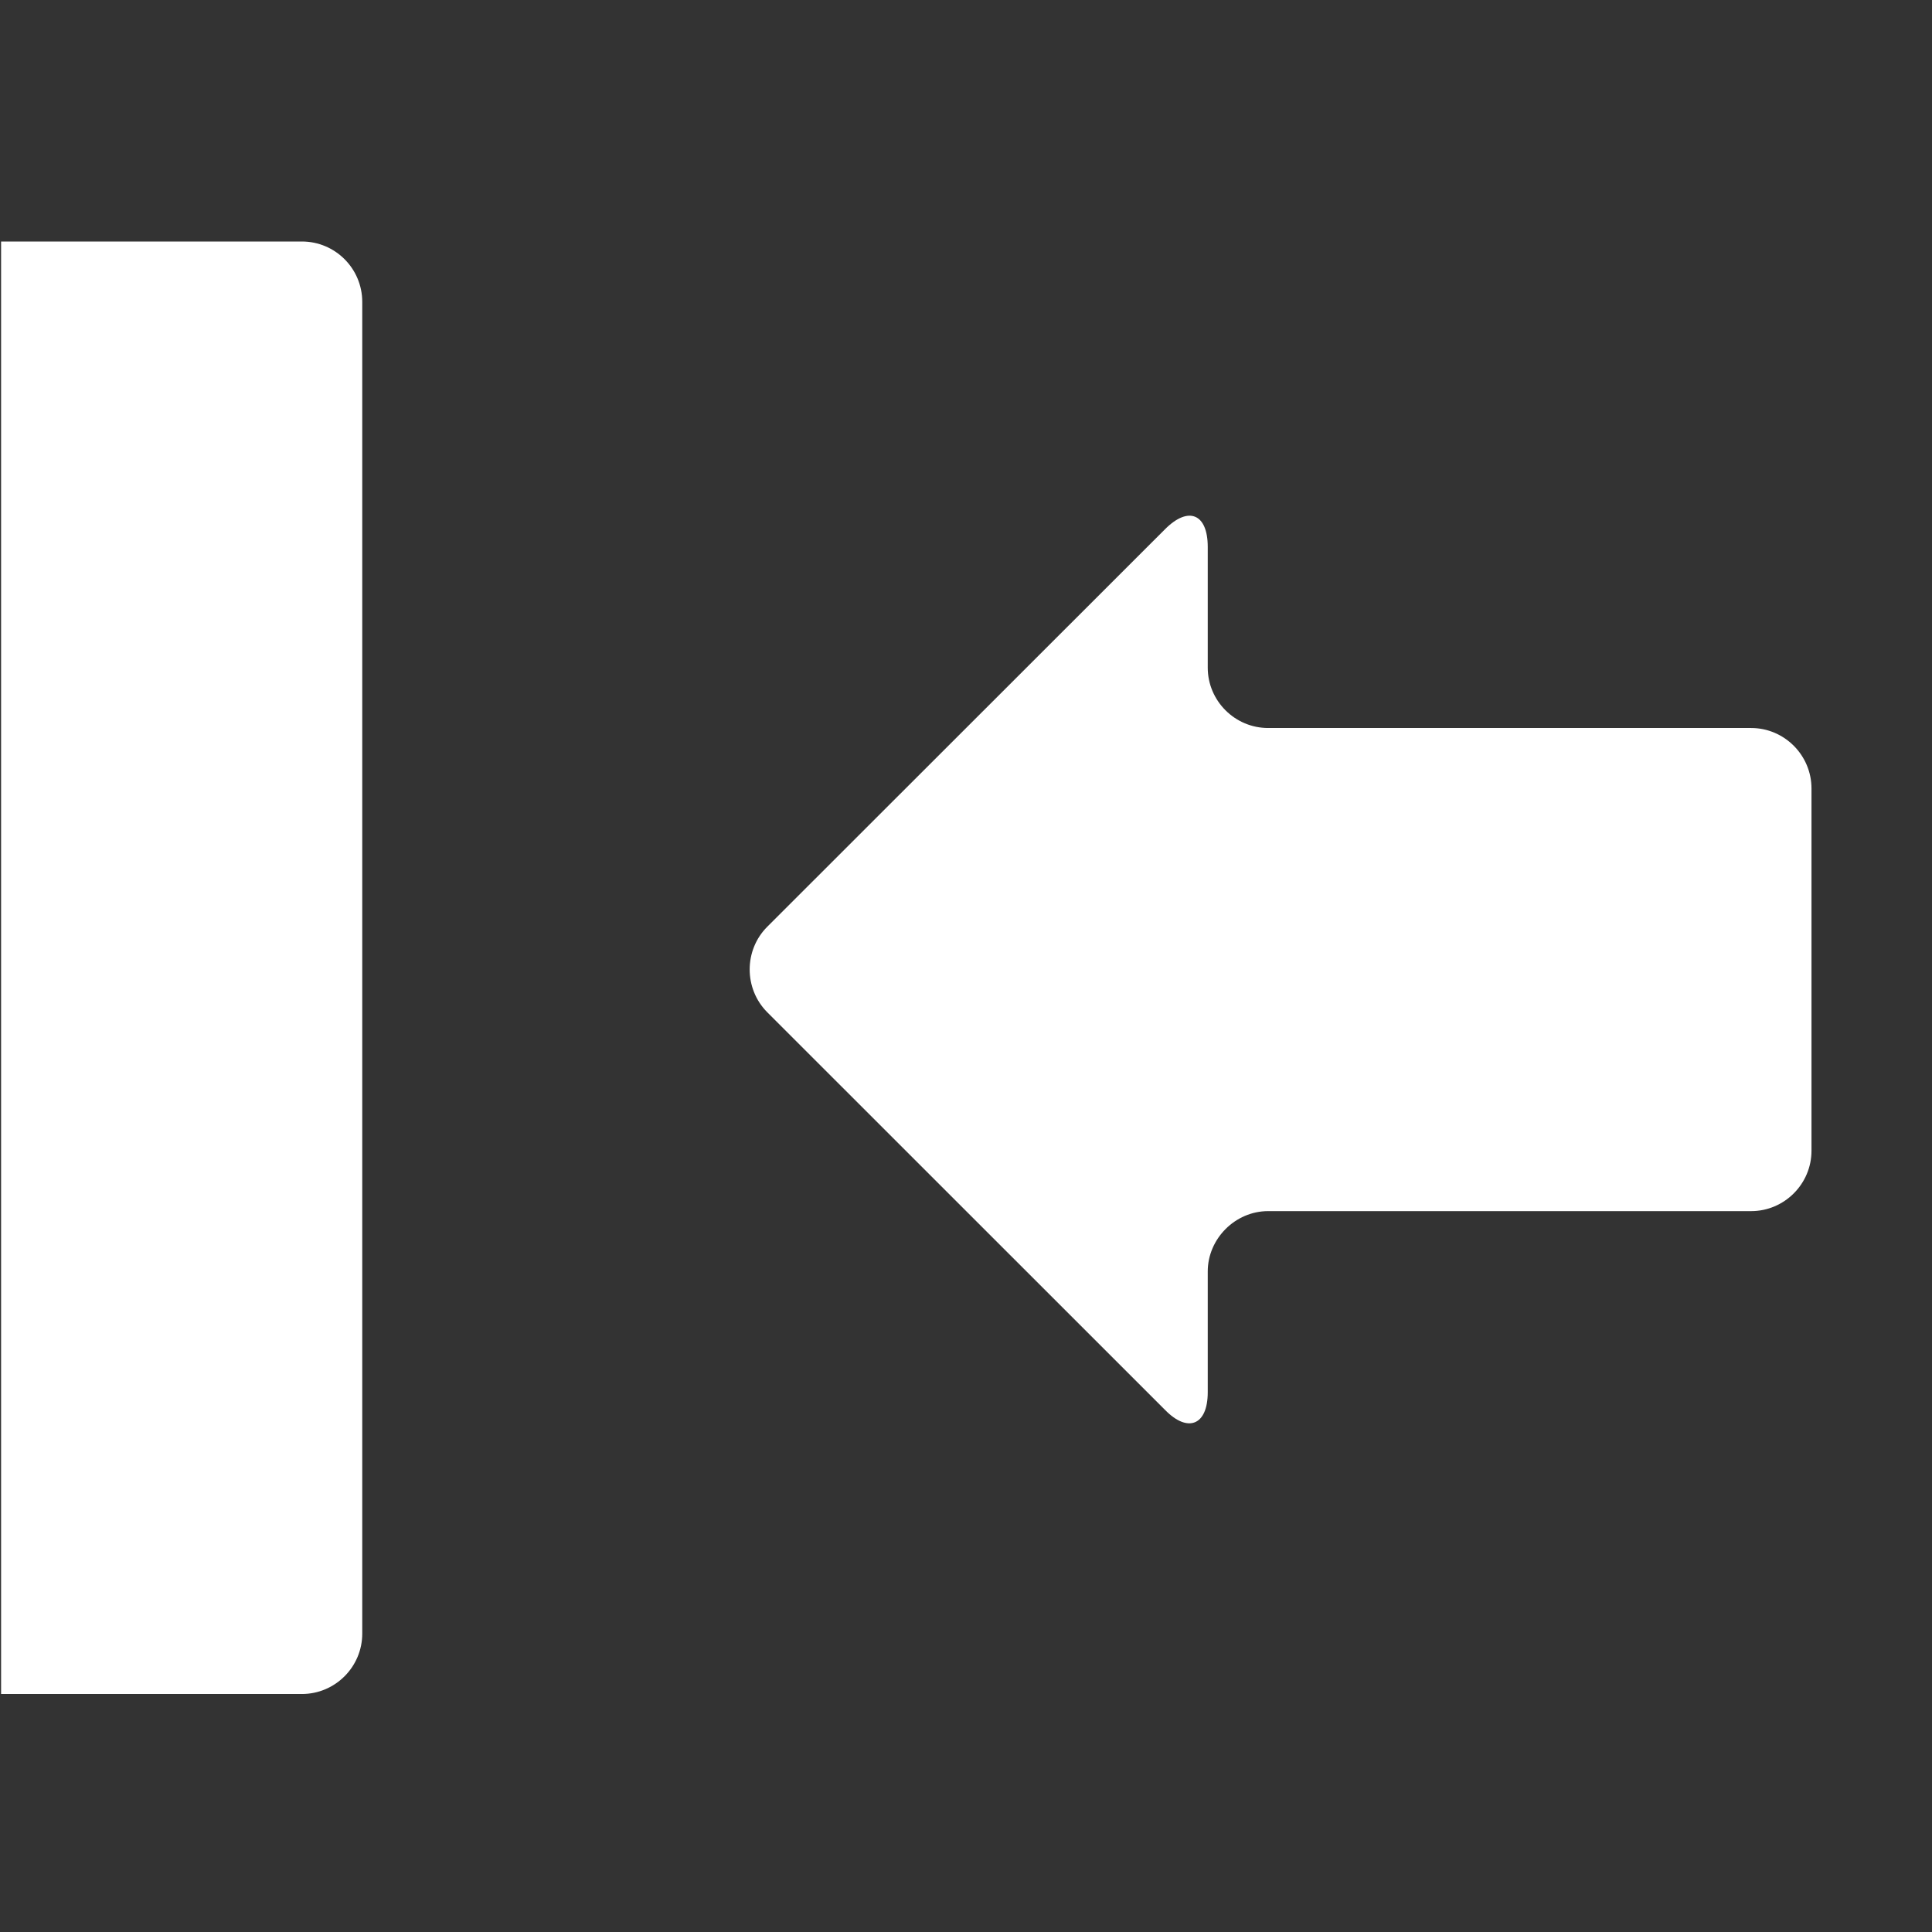 <svg xmlns="http://www.w3.org/2000/svg" width="16" height="16"><rect width="100%" height="100%" fill="#333333" stroke="none"/><g><path fill="#FFFFFF" d="M2.5 2h-2.491v12.029h2.491c.276 0 .5-.225.5-.5v-11.029c0-.276-.224-.5-.5-.5zM14.502 6.029h-4c-.275 0-.5-.225-.5-.5v-1c0-.275-.16-.341-.354-.146l-3.294 3.292c-.194.194-.194.513 0 .708l3.294 3.293c.188.193.354.129.354-.146v-1c0-.271.227-.5.5-.5h4c.275 0 .5-.225.5-.5v-3c0-.276-.225-.501-.5-.501z"/></g></svg>
